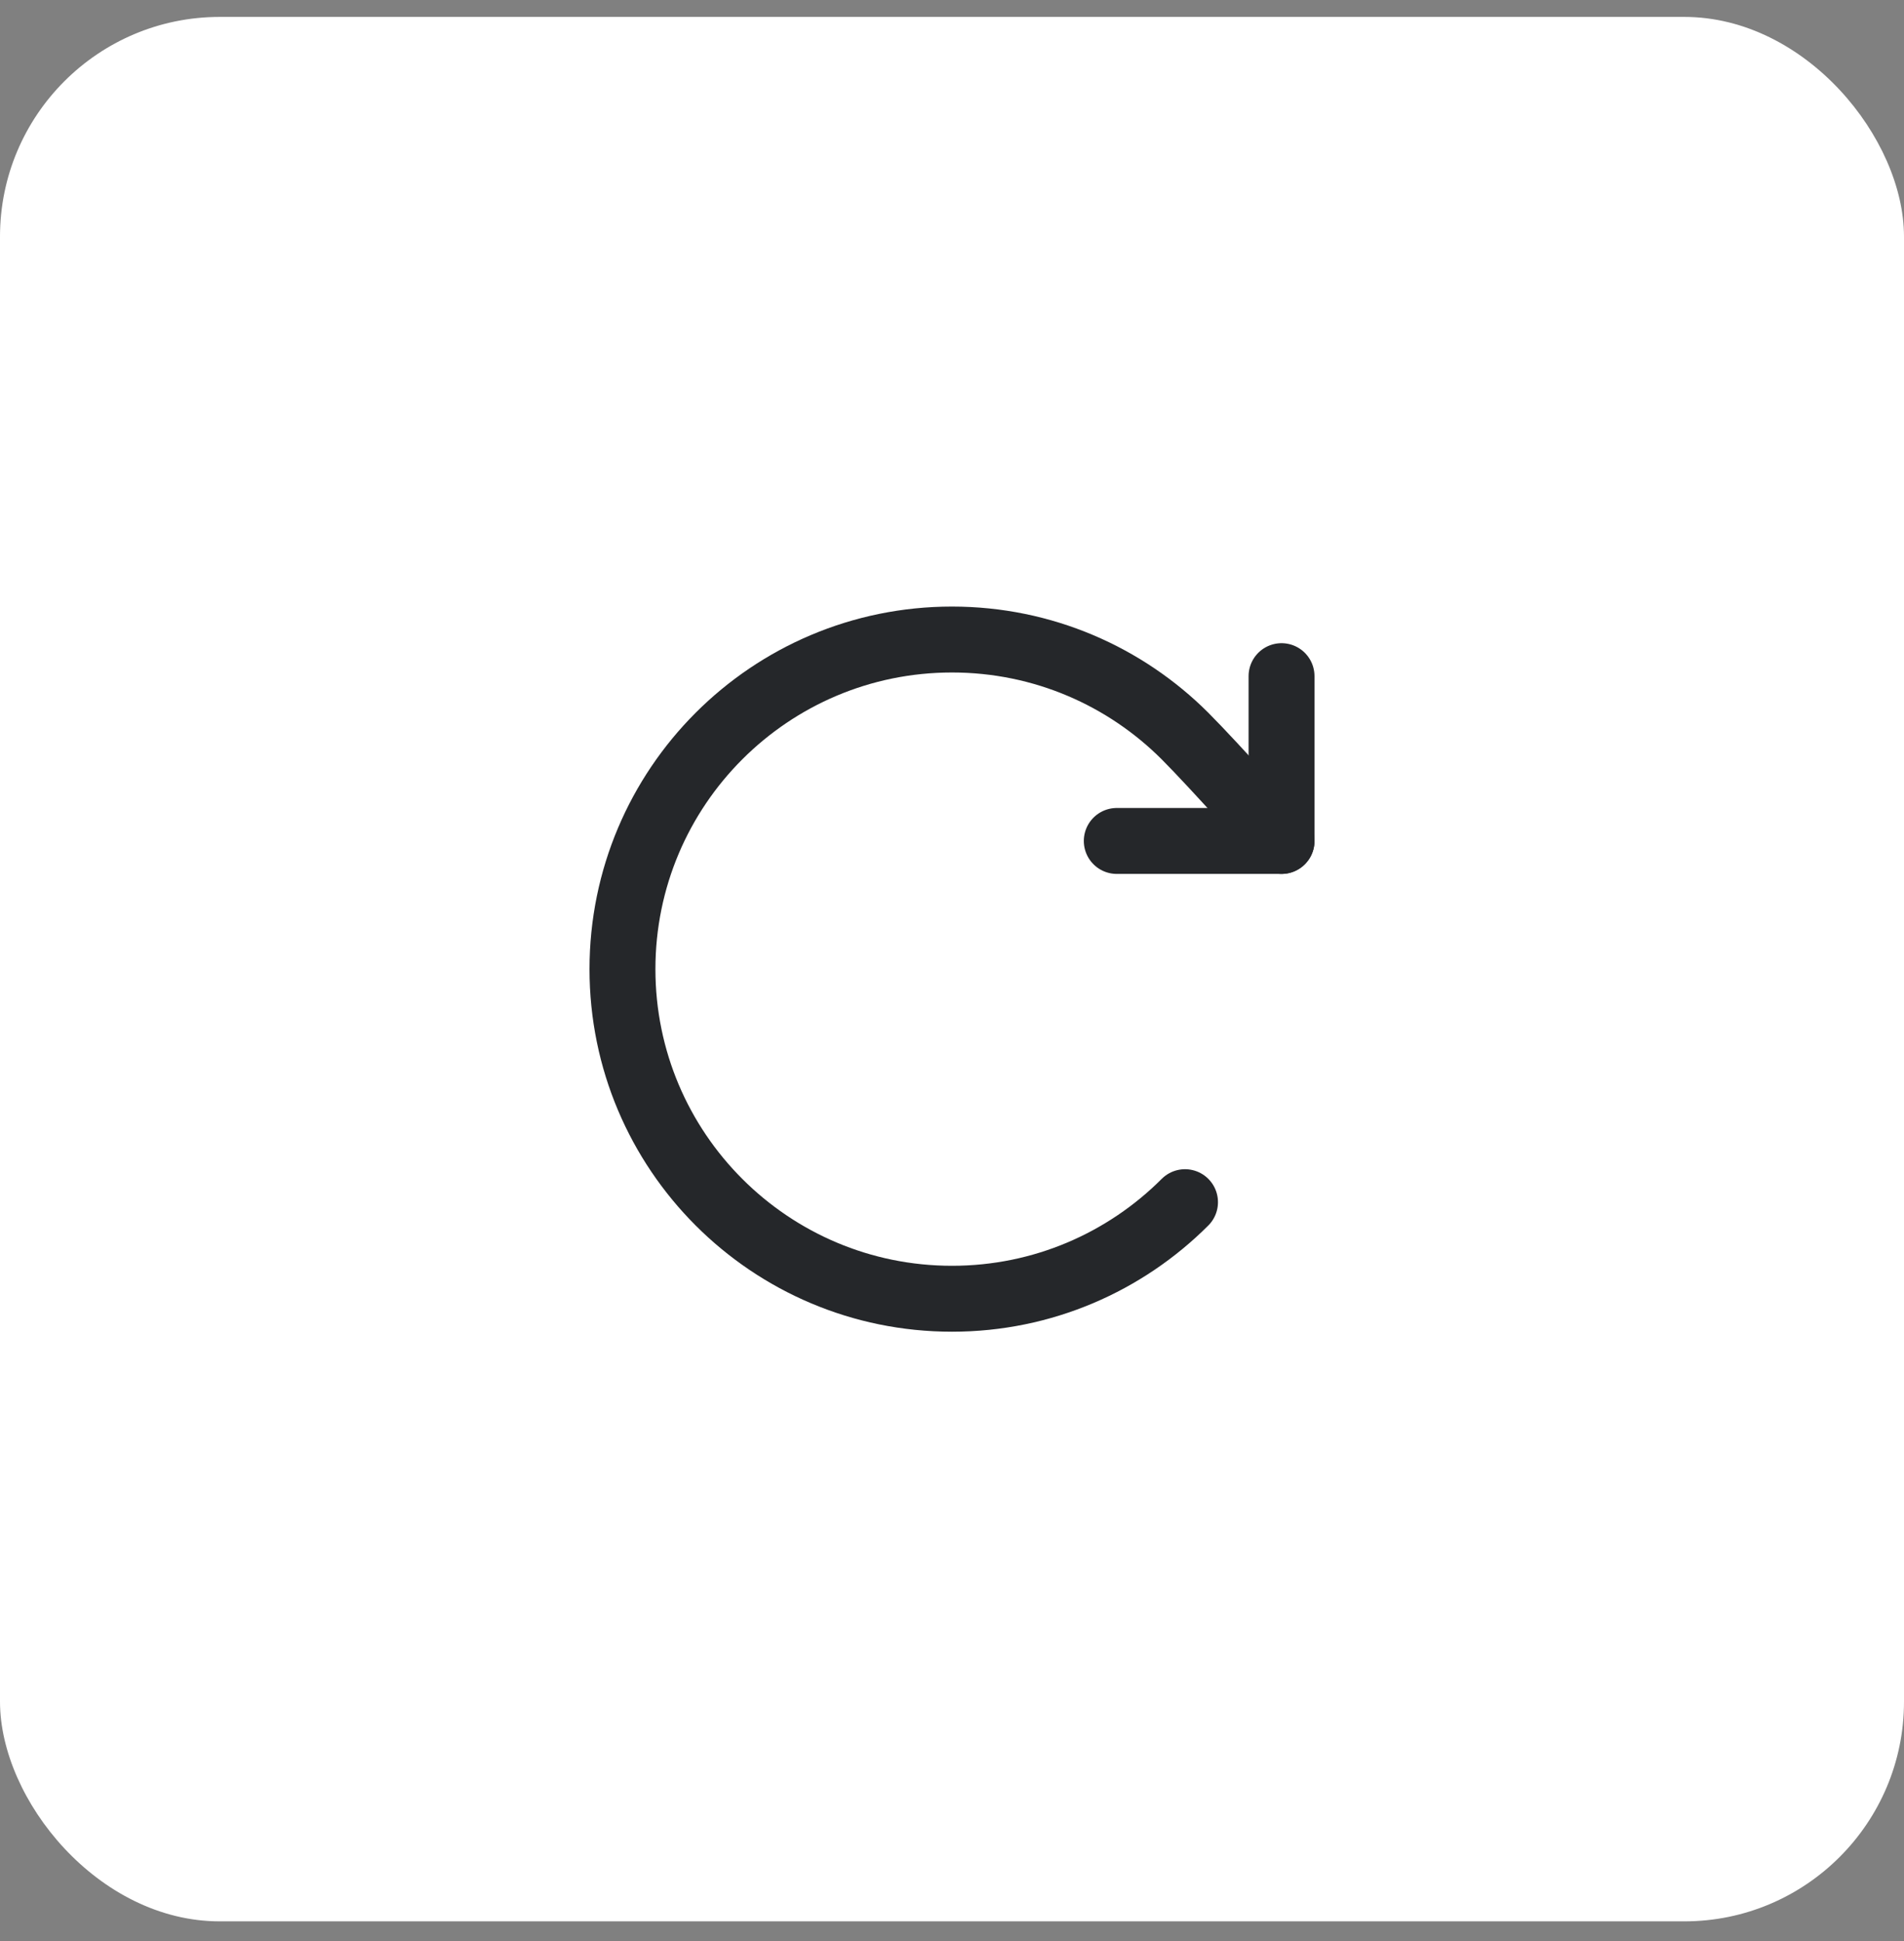 <svg width="52" height="53" viewBox="0 0 52 53" fill="none" xmlns="http://www.w3.org/2000/svg">
<rect x="0" y="0" width="52" height="53" fill="#808080" stroke="none"/>
<rect y="0.462" width="52" height="52" rx="6" fill="white"/>
<path d="M32.364 32.825C30.735 34.454 28.485 35.462 26 35.462C21.029 35.462 17 31.432 17 26.462C17 21.491 21.029 17.462 26 17.462C28.485 17.462 30.735 18.469 32.364 20.098C33.193 20.927 35 22.962 35 22.962" stroke="#25272A" stroke-width="1.8" stroke-linecap="round" stroke-linejoin="round"/>
<path d="M35 18.462V22.962H30.5" stroke="#25272A" stroke-width="1.8" stroke-linecap="round" stroke-linejoin="round"/>
</svg>

